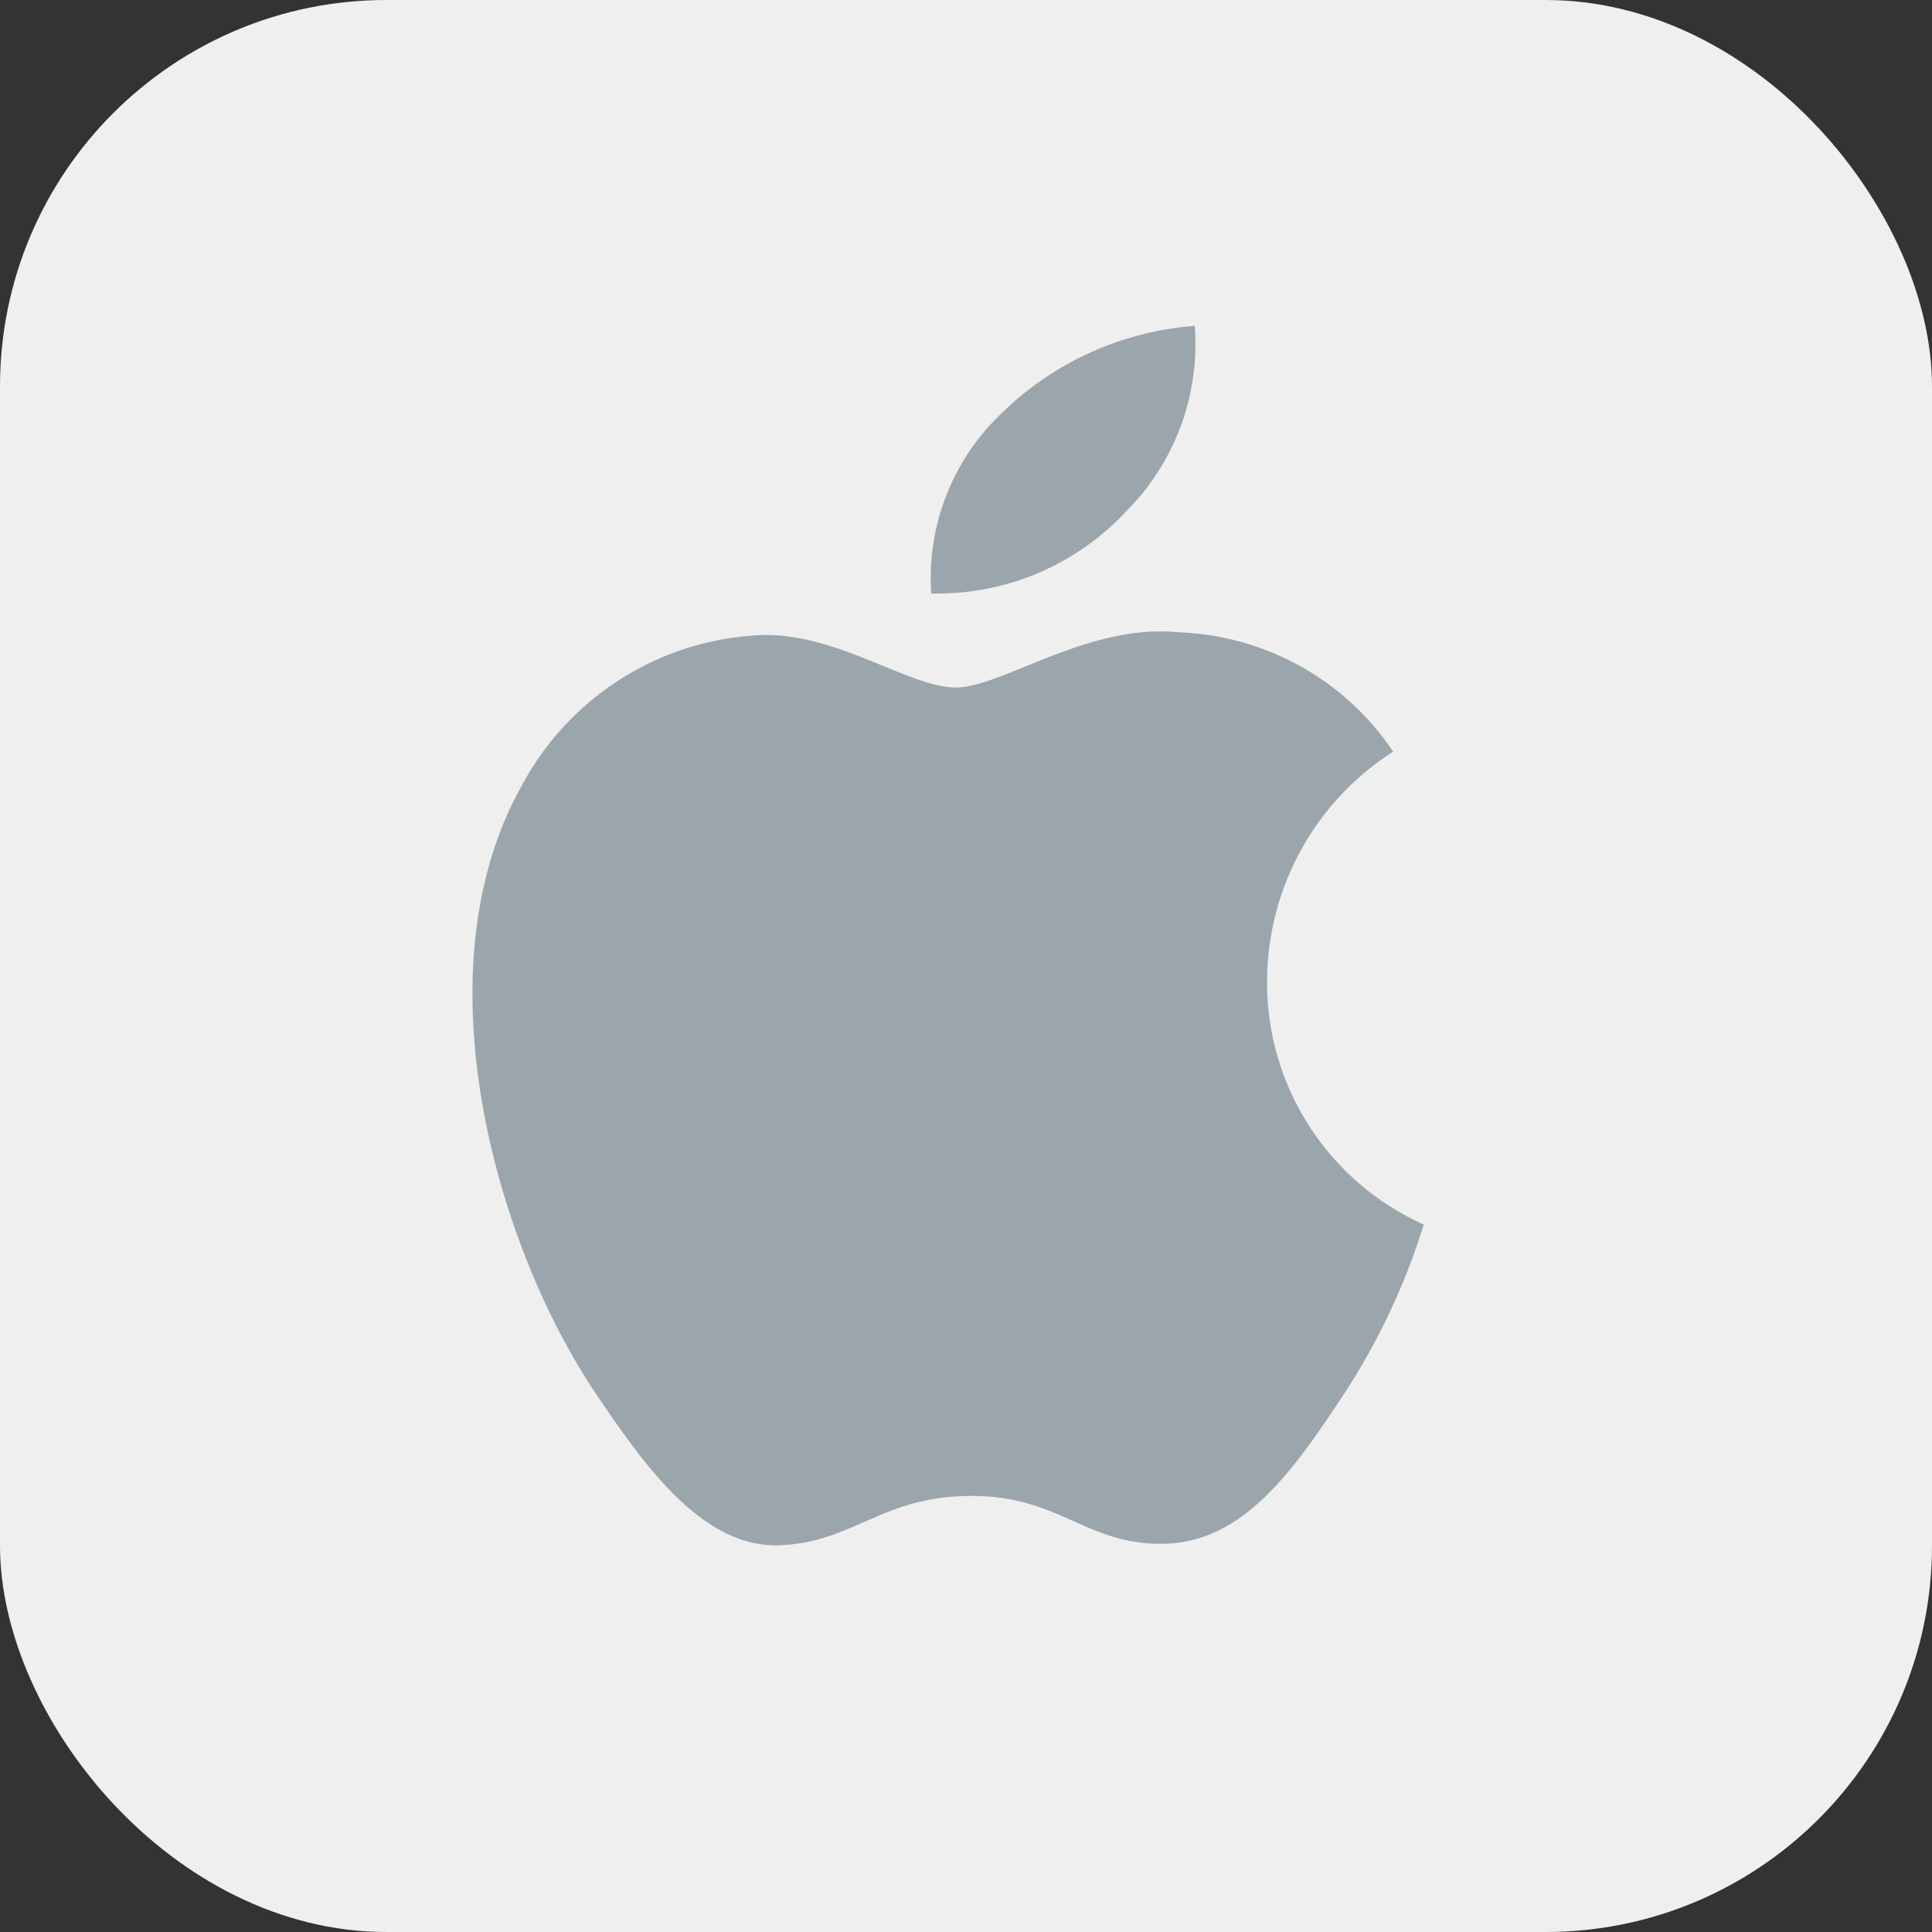 
<svg xmlns="http://www.w3.org/2000/svg" width="40" height="40" viewBox="0 0 40 40">
  <rect x="0" y="0" width="40" height="40" fill="#333333" stroke="none"/>
  <g id="Ios" transform="translate(-153 -579)">
    <rect id="Rectangle_10675" data-name="Rectangle 10675" width="40" height="40" rx="8" transform="translate(153 579)" fill="#efefef"/>
    <g id="apple" transform="translate(162.78 585.747)">
      <path id="Path_11278" data-name="Path 11278" d="M45.568,3.837A4.9,4.9,0,0,0,46.985,0a6.4,6.4,0,0,0-4.01,1.82,4.7,4.7,0,0,0-1.446,3.72A5.339,5.339,0,0,0,45.568,3.837Zm2.915,9.724a5.656,5.656,0,0,1,2.611-4.746,5.591,5.591,0,0,0-4.424-2.47c-1.885-.2-3.675,1.142-4.632,1.142S39.61,6.371,38.047,6.4a5.9,5.9,0,0,0-5,3.127C30.907,13.344,32.5,19,34.576,22.092c1.017,1.515,2.228,3.215,3.818,3.154,1.535-.061,2.114-1.021,3.965-1.021s2.371,1.021,3.992.99c1.649-.031,2.693-1.544,3.7-3.064a13.935,13.935,0,0,0,1.675-3.545A5.492,5.492,0,0,1,48.482,13.561Z" transform="translate(-32.029 0)" fill="#9ba6ac"/>
    </g>
  </g>
</svg>
